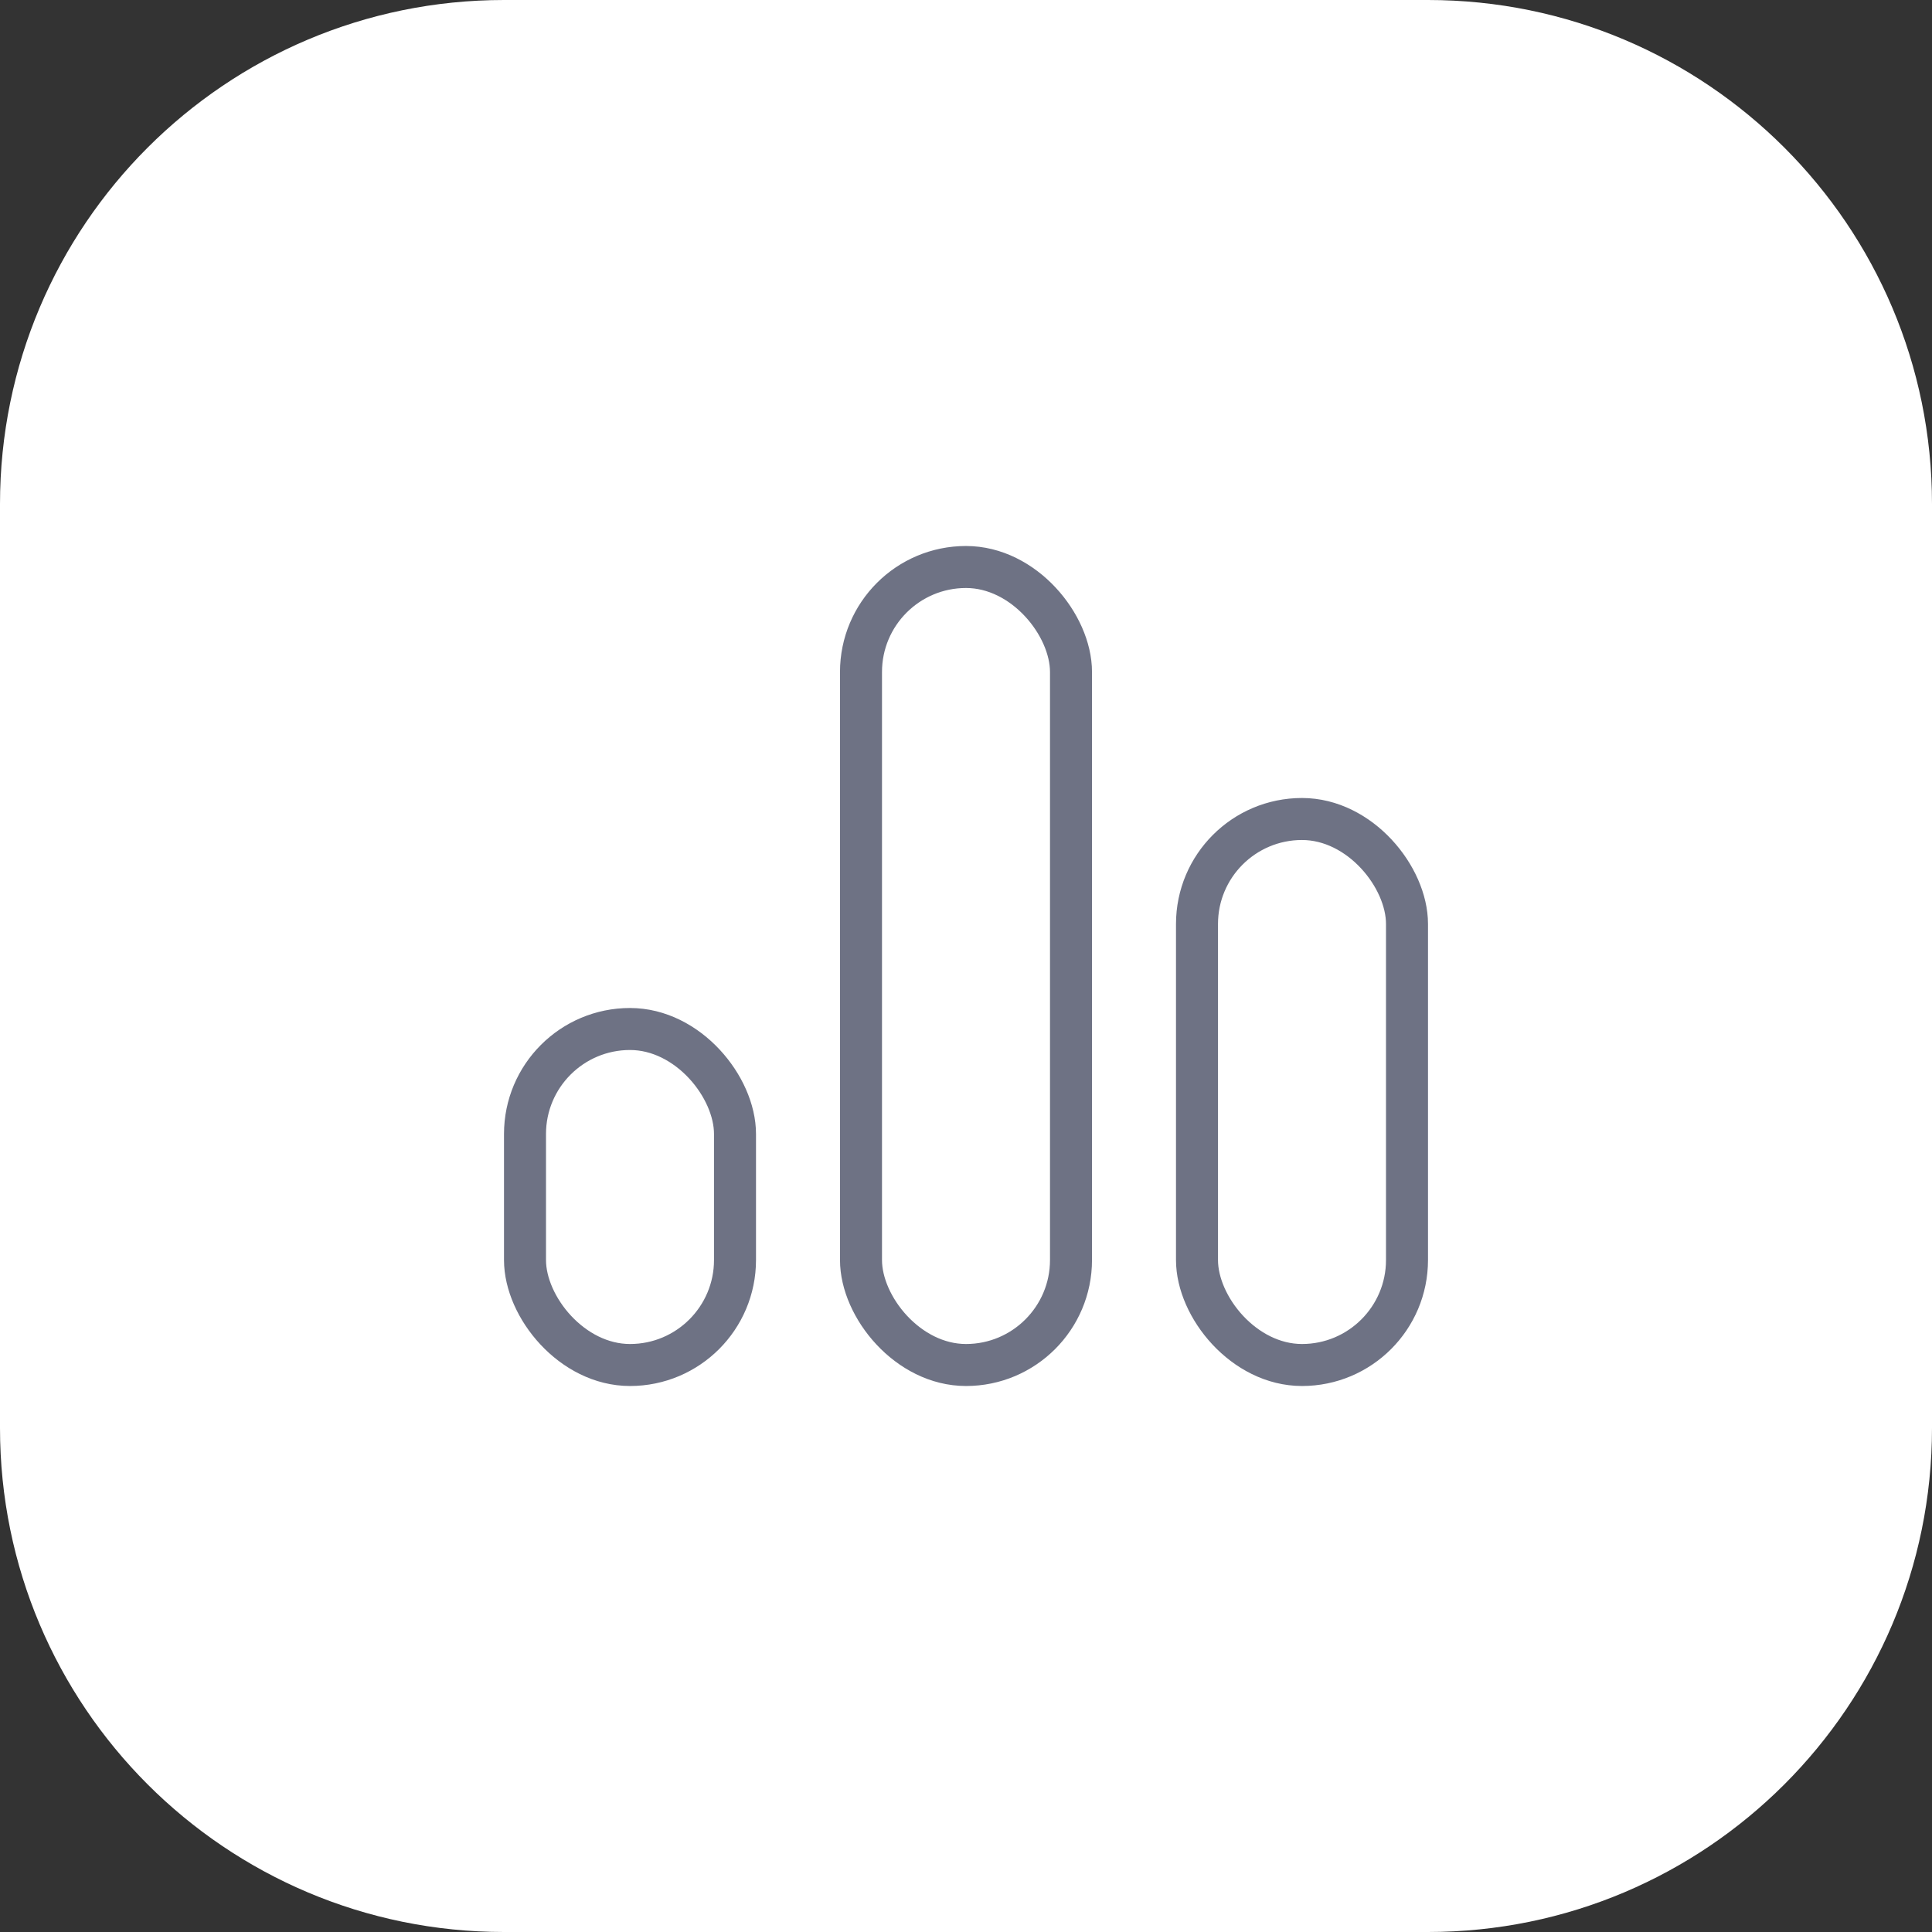 <svg width="46" height="46" viewBox="0 0 46 46" fill="none" xmlns="http://www.w3.org/2000/svg">
<rect x="0" y="0" width="46" height="46" fill="#333333" stroke="none"/>
<path d="M0 12C0 5.373 5.373 0 12 0H34C40.627 0 46 5.373 46 12V34C46 40.627 40.627 46 34 46H12C5.373 46 0 40.627 0 34V12Z" fill="white"/>
<rect x="12.5" y="24.5" width="5" height="8" rx="2.5" stroke="#6E7284"/>
<rect x="20.5" y="13.5" width="5" height="19" rx="2.5" stroke="#6E7284"/>
<rect x="28.5" y="19.5" width="5" height="13" rx="2.5" stroke="#6E7284"/>
</svg>
